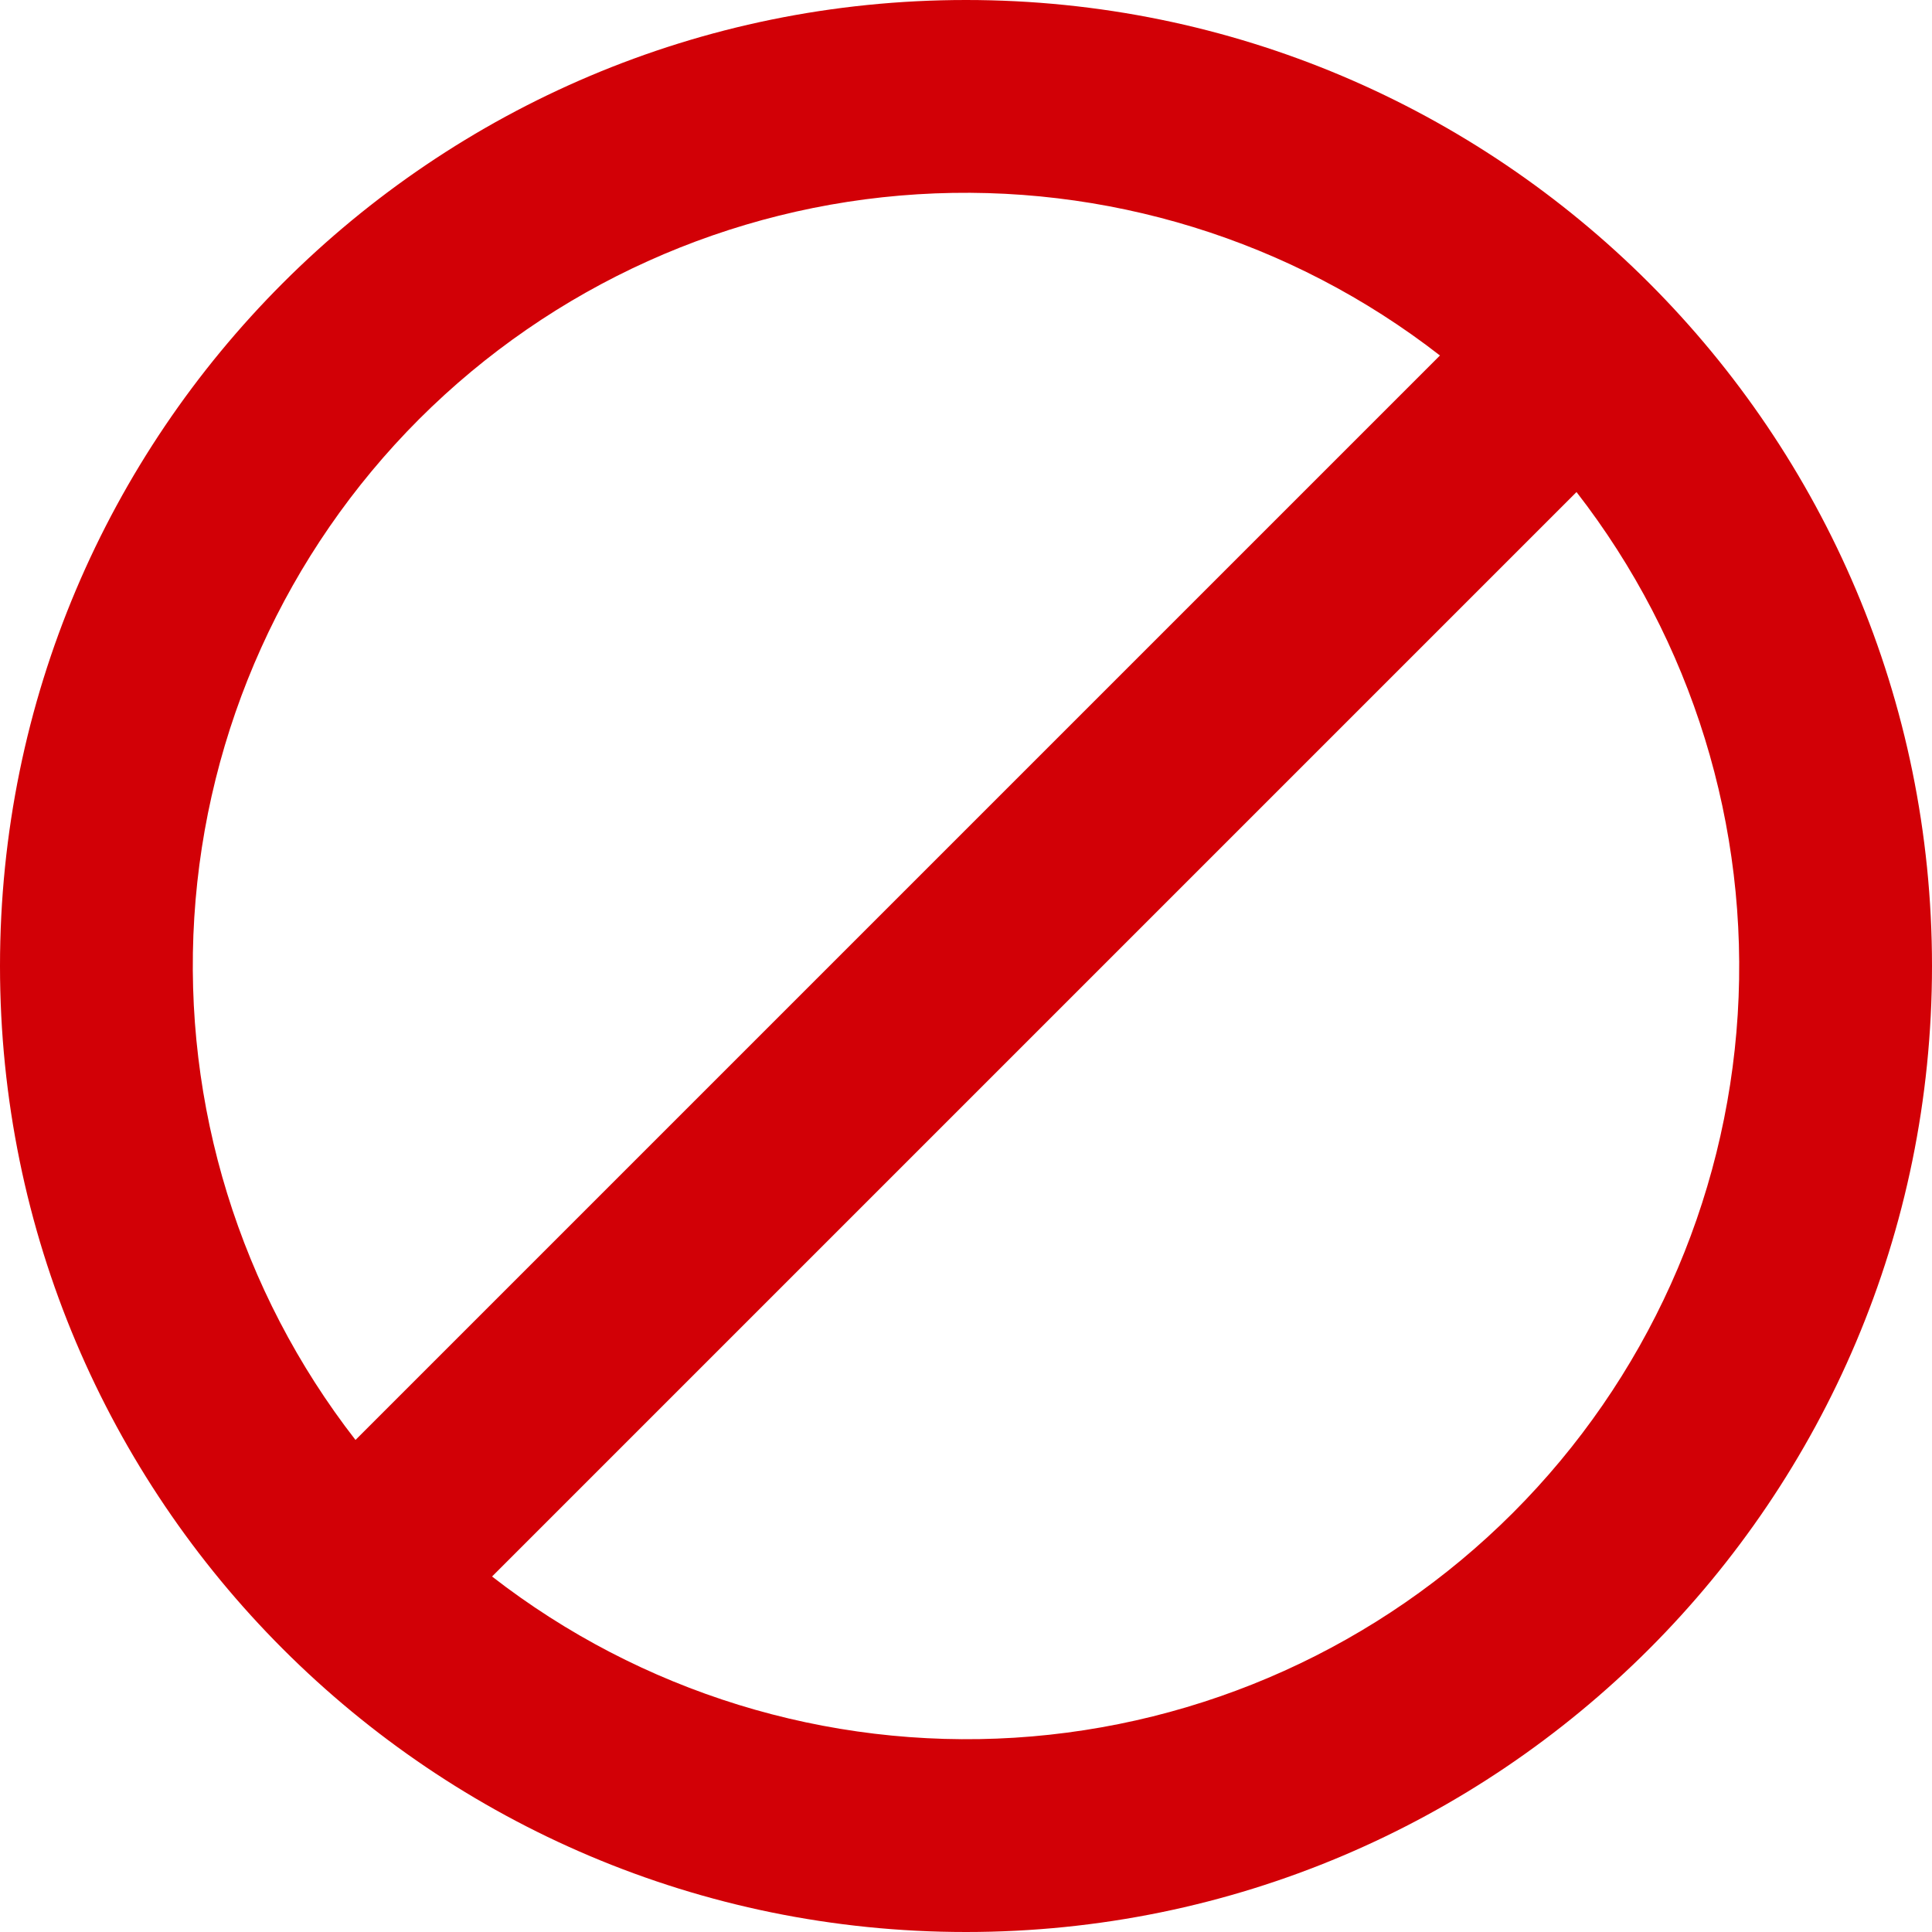 <svg width="16" height="16" viewBox="0 0 16 16" fill="none" xmlns="http://www.w3.org/2000/svg">
<path d="M4.075 13.056C5.307 14.013 6.845 14.488 8.402 14.391C9.958 14.294 11.426 13.632 12.529 12.529C13.632 11.426 14.294 9.958 14.391 8.402C14.488 6.845 14.013 5.307 13.056 4.075L4.075 13.056ZM2.944 11.925L11.925 2.944C10.694 1.987 9.155 1.512 7.598 1.609C6.042 1.706 4.574 2.369 3.471 3.471C2.369 4.574 1.706 6.042 1.609 7.598C1.512 9.155 1.987 10.694 2.944 11.925ZM8 16C3.582 16 0 12.418 0 8C0 3.582 3.582 0 8 0C12.418 0 16 3.582 16 8C16 12.418 12.418 16 8 16Z" fill="#D20006"/>
</svg>
